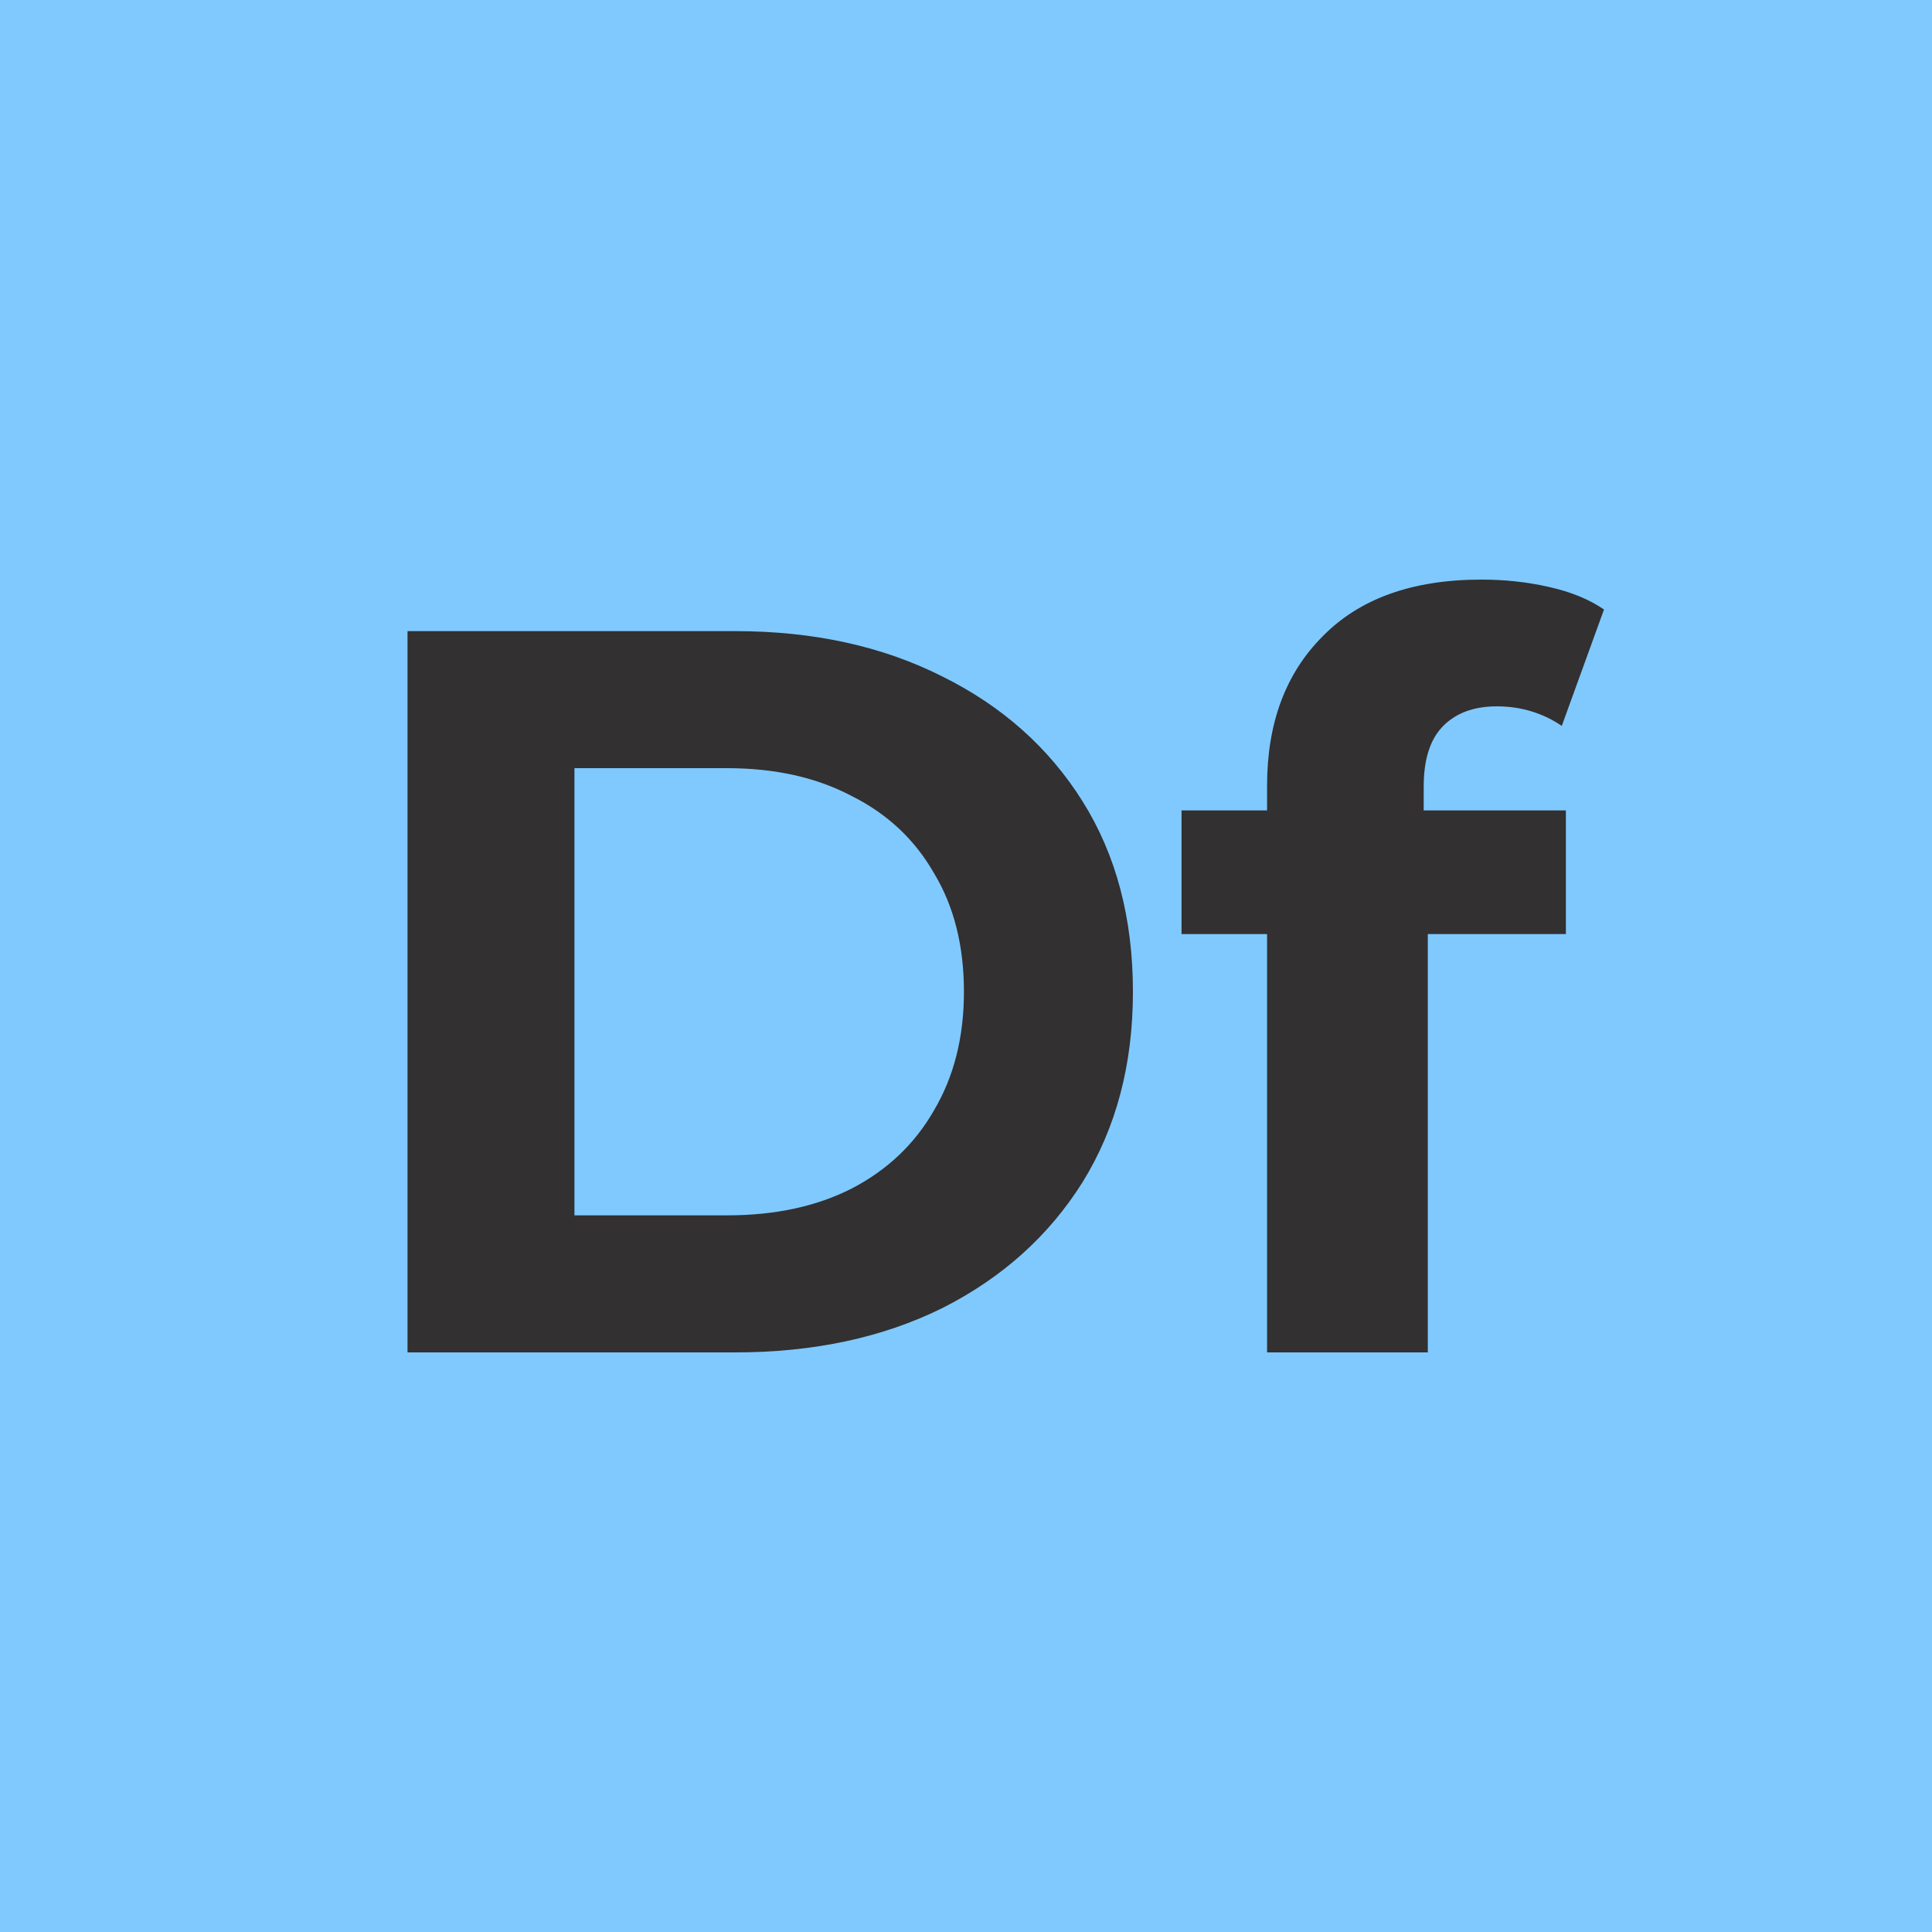 <svg width="30" height="30" viewBox="0 0 30 30" fill="none" xmlns="http://www.w3.org/2000/svg">
<rect width="30" height="30" fill="#7FC9FF"/>
<path d="M6.328 21V9.8H11.416C12.632 9.8 13.704 10.035 14.632 10.504C15.56 10.963 16.285 11.608 16.808 12.44C17.331 13.272 17.592 14.259 17.592 15.4C17.592 16.531 17.331 17.517 16.808 18.36C16.285 19.192 15.56 19.843 14.632 20.312C13.704 20.771 12.632 21 11.416 21H6.328ZM8.92 18.872H11.288C12.035 18.872 12.68 18.733 13.224 18.456C13.779 18.168 14.205 17.763 14.504 17.24C14.813 16.717 14.968 16.104 14.968 15.4C14.968 14.685 14.813 14.072 14.504 13.56C14.205 13.037 13.779 12.637 13.224 12.36C12.68 12.072 12.035 11.928 11.288 11.928H8.92V18.872ZM19.675 21V12.2C19.675 11.229 19.963 10.456 20.539 9.88C21.115 9.293 21.936 9 23.003 9C23.365 9 23.712 9.037 24.043 9.112C24.384 9.187 24.672 9.304 24.907 9.464L24.251 11.272C24.112 11.176 23.957 11.101 23.787 11.048C23.616 10.995 23.435 10.968 23.243 10.968C22.88 10.968 22.597 11.075 22.395 11.288C22.203 11.491 22.107 11.8 22.107 12.216V13.016L22.171 14.088V21H19.675ZM18.347 14.504V12.584H24.315V14.504H18.347Z" fill="#323030"/>
</svg>
